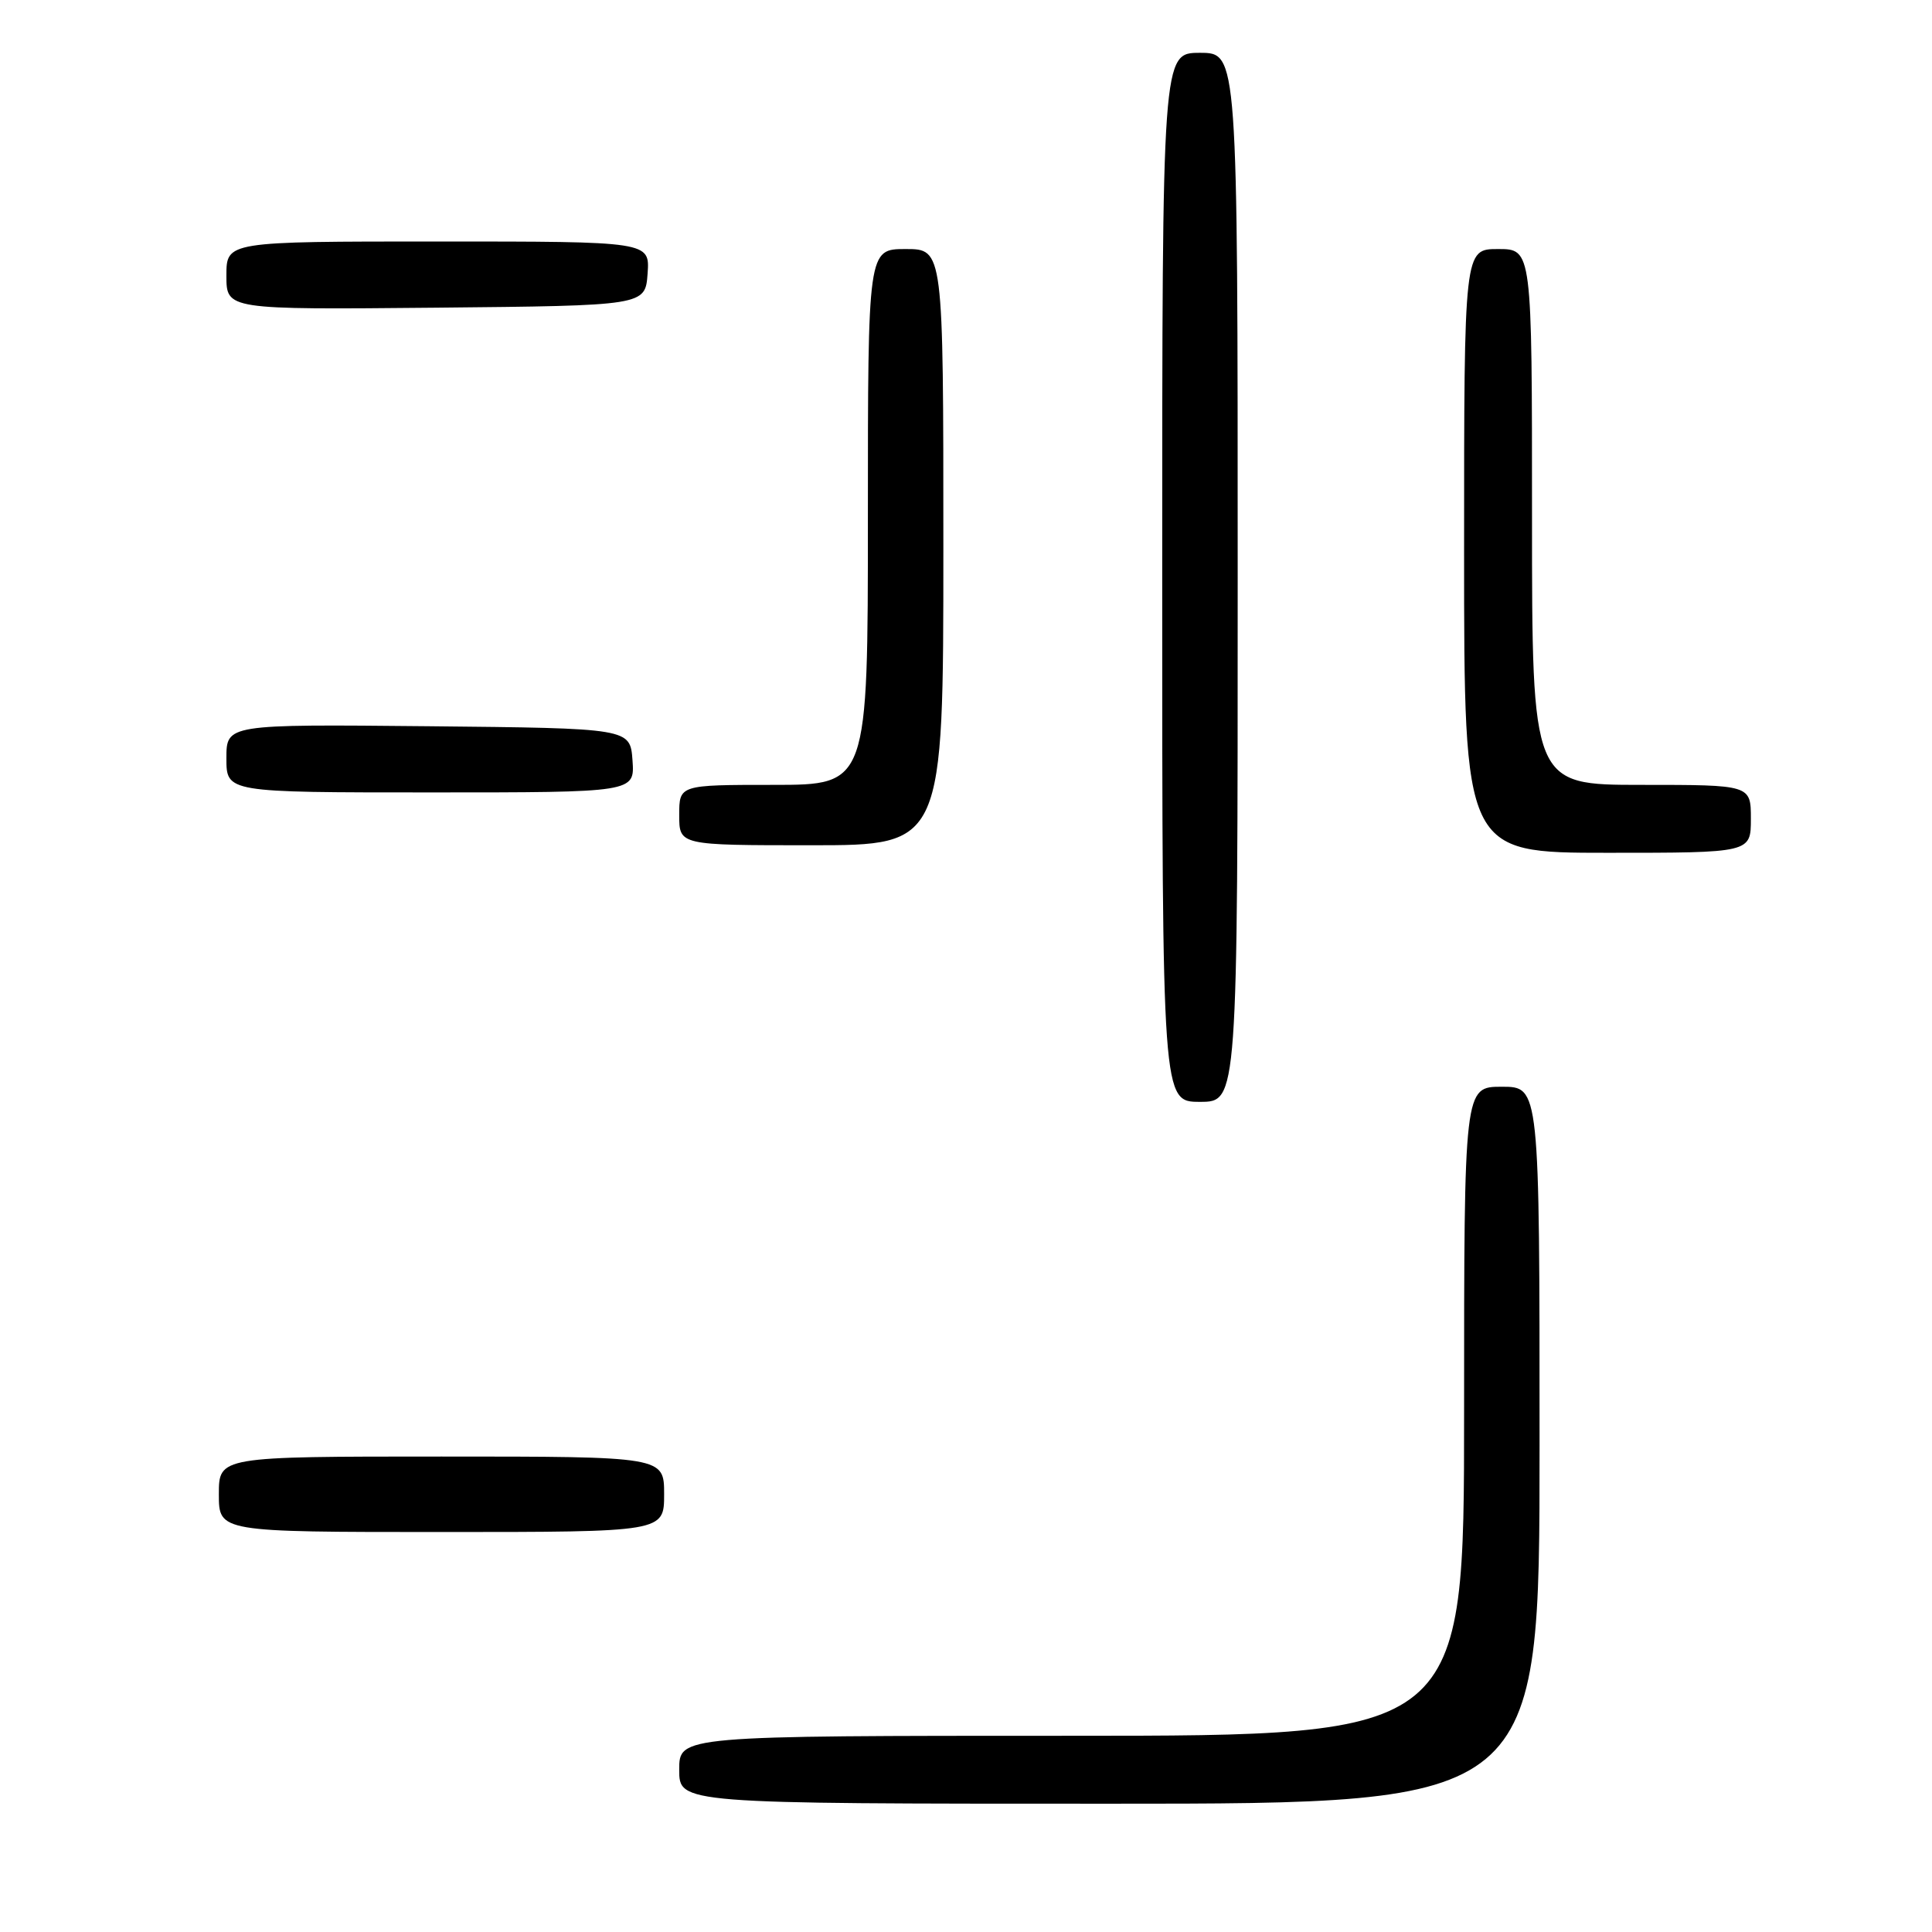 <?xml version="1.0" encoding="UTF-8" standalone="no"?>
<!DOCTYPE svg PUBLIC "-//W3C//DTD SVG 1.1//EN" "http://www.w3.org/Graphics/SVG/1.1/DTD/svg11.dtd" >
<svg xmlns="http://www.w3.org/2000/svg" xmlns:xlink="http://www.w3.org/1999/xlink" version="1.1" viewBox="0 0 256 256">
 <g >
 <path fill="currentColor"
d=" M 204.00 191.50 C 204.00 144.00 204.00 144.00 199.00 144.00 C 194.00 144.00 194.00 144.00 194.00 187.00 C 194.00 230.00 194.00 230.00 142.00 230.00 C 90.00 230.00 90.00 230.00 90.00 234.50 C 90.00 239.00 90.00 239.00 147.00 239.00 C 204.00 239.00 204.00 239.00 204.00 191.50 Z  M 88.00 198.00 C 88.00 193.00 88.00 193.00 58.50 193.00 C 29.00 193.00 29.00 193.00 29.00 198.00 C 29.00 203.00 29.00 203.00 58.50 203.00 C 88.00 203.00 88.00 203.00 88.00 198.00 Z  M 164.00 76.50 C 164.00 7.00 164.00 7.00 159.00 7.00 C 154.00 7.00 154.00 7.00 154.00 76.50 C 154.00 146.00 154.00 146.00 159.00 146.00 C 164.00 146.00 164.00 146.00 164.00 76.50 Z  M 232.00 108.50 C 232.00 104.00 232.00 104.00 217.50 104.00 C 203.00 104.00 203.00 104.00 203.00 68.50 C 203.00 33.00 203.00 33.00 198.50 33.00 C 194.00 33.00 194.00 33.00 194.00 73.00 C 194.00 113.00 194.00 113.00 213.00 113.00 C 232.00 113.00 232.00 113.00 232.00 108.50 Z  M 125.00 72.50 C 125.00 33.00 125.00 33.00 120.00 33.00 C 115.00 33.00 115.00 33.00 115.00 68.50 C 115.00 104.00 115.00 104.00 102.50 104.00 C 90.00 104.00 90.00 104.00 90.00 108.00 C 90.00 112.00 90.00 112.00 107.50 112.00 C 125.00 112.00 125.00 112.00 125.00 72.50 Z  M 83.81 100.75 C 83.50 96.50 83.50 96.50 56.75 96.23 C 30.00 95.97 30.00 95.97 30.00 100.48 C 30.00 105.00 30.00 105.00 57.06 105.00 C 84.11 105.00 84.11 105.00 83.81 100.75 Z  M 85.81 36.25 C 86.11 32.00 86.11 32.00 58.06 32.00 C 30.00 32.00 30.00 32.00 30.00 36.52 C 30.00 41.03 30.00 41.03 57.75 40.77 C 85.50 40.50 85.50 40.50 85.81 36.25 Z "/>
</g>
</svg>